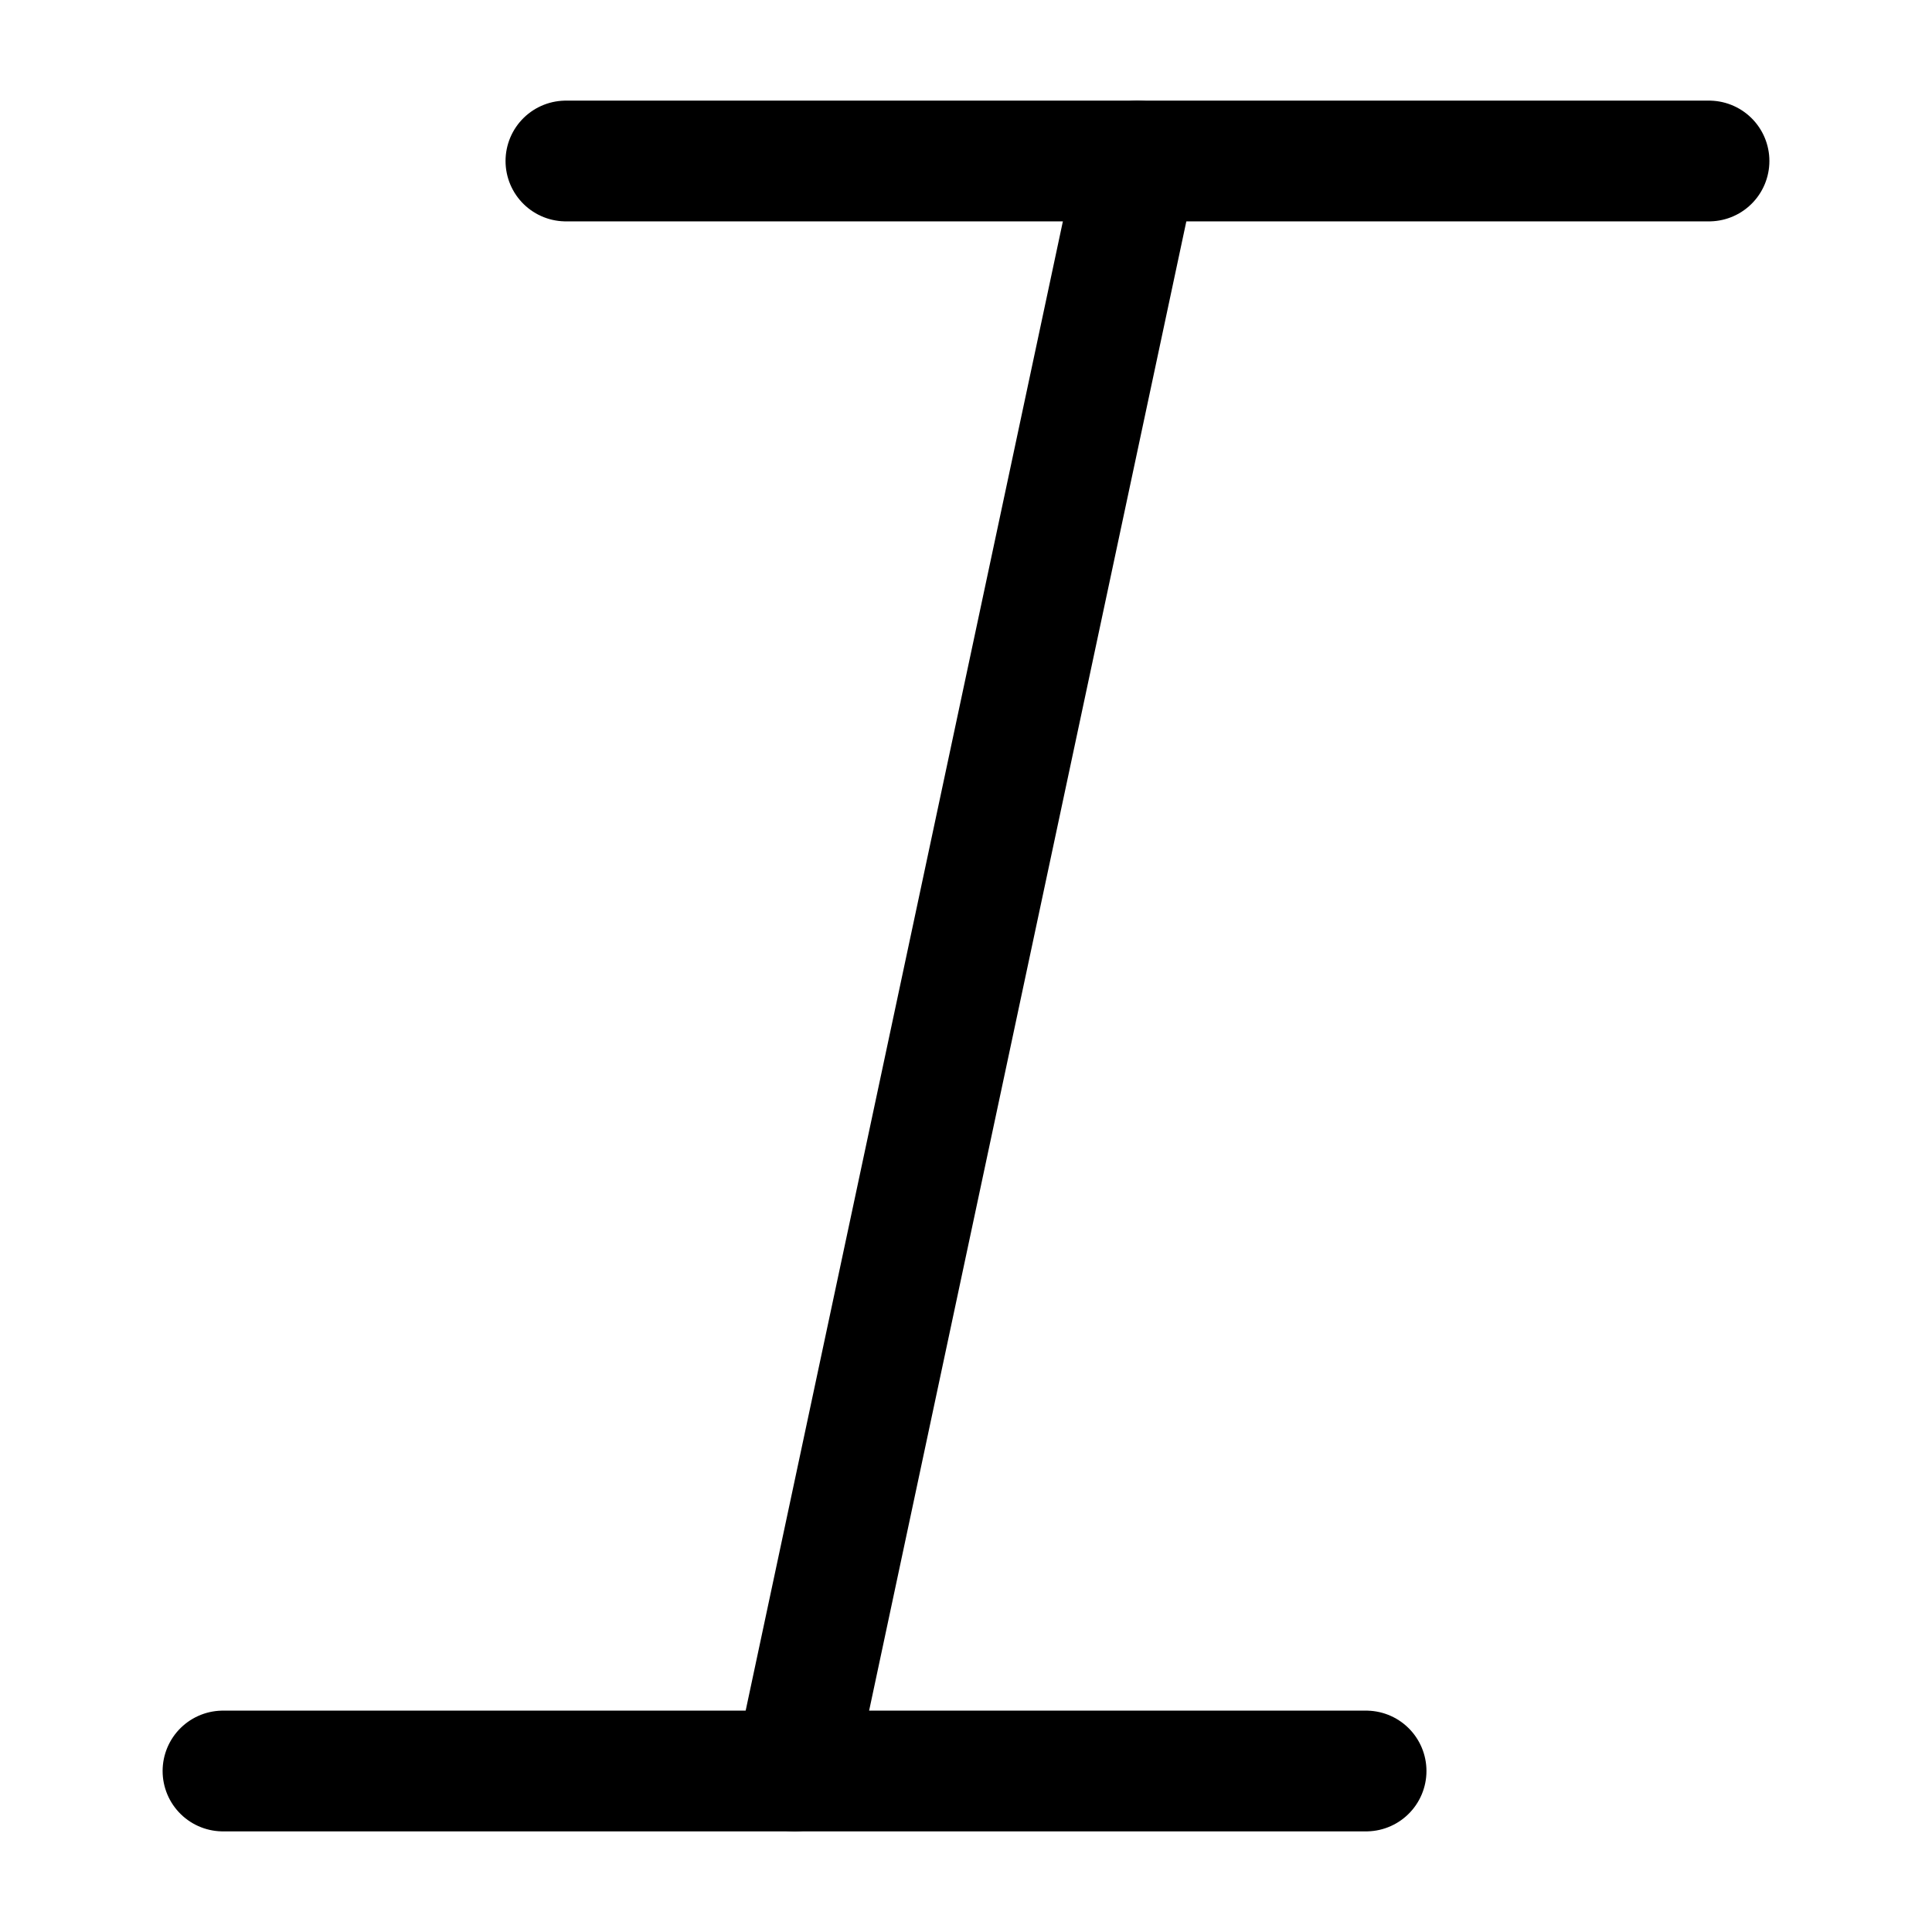 <svg xmlns="http://www.w3.org/2000/svg" width="24" height="24" viewBox="0 0 24 24" stroke="currentColor" fill="none" stroke-linecap="round" stroke-width="1.5" stroke-linejoin="round" stroke-align="center" ><line  x1="7.03" y1="2" x2="21.23" y2="2"/><line  x1="14.13" y1="2" x2="9.87" y2="22"/><line  x1="2.77" y1="22" x2="16.97" y2="22"/></svg>